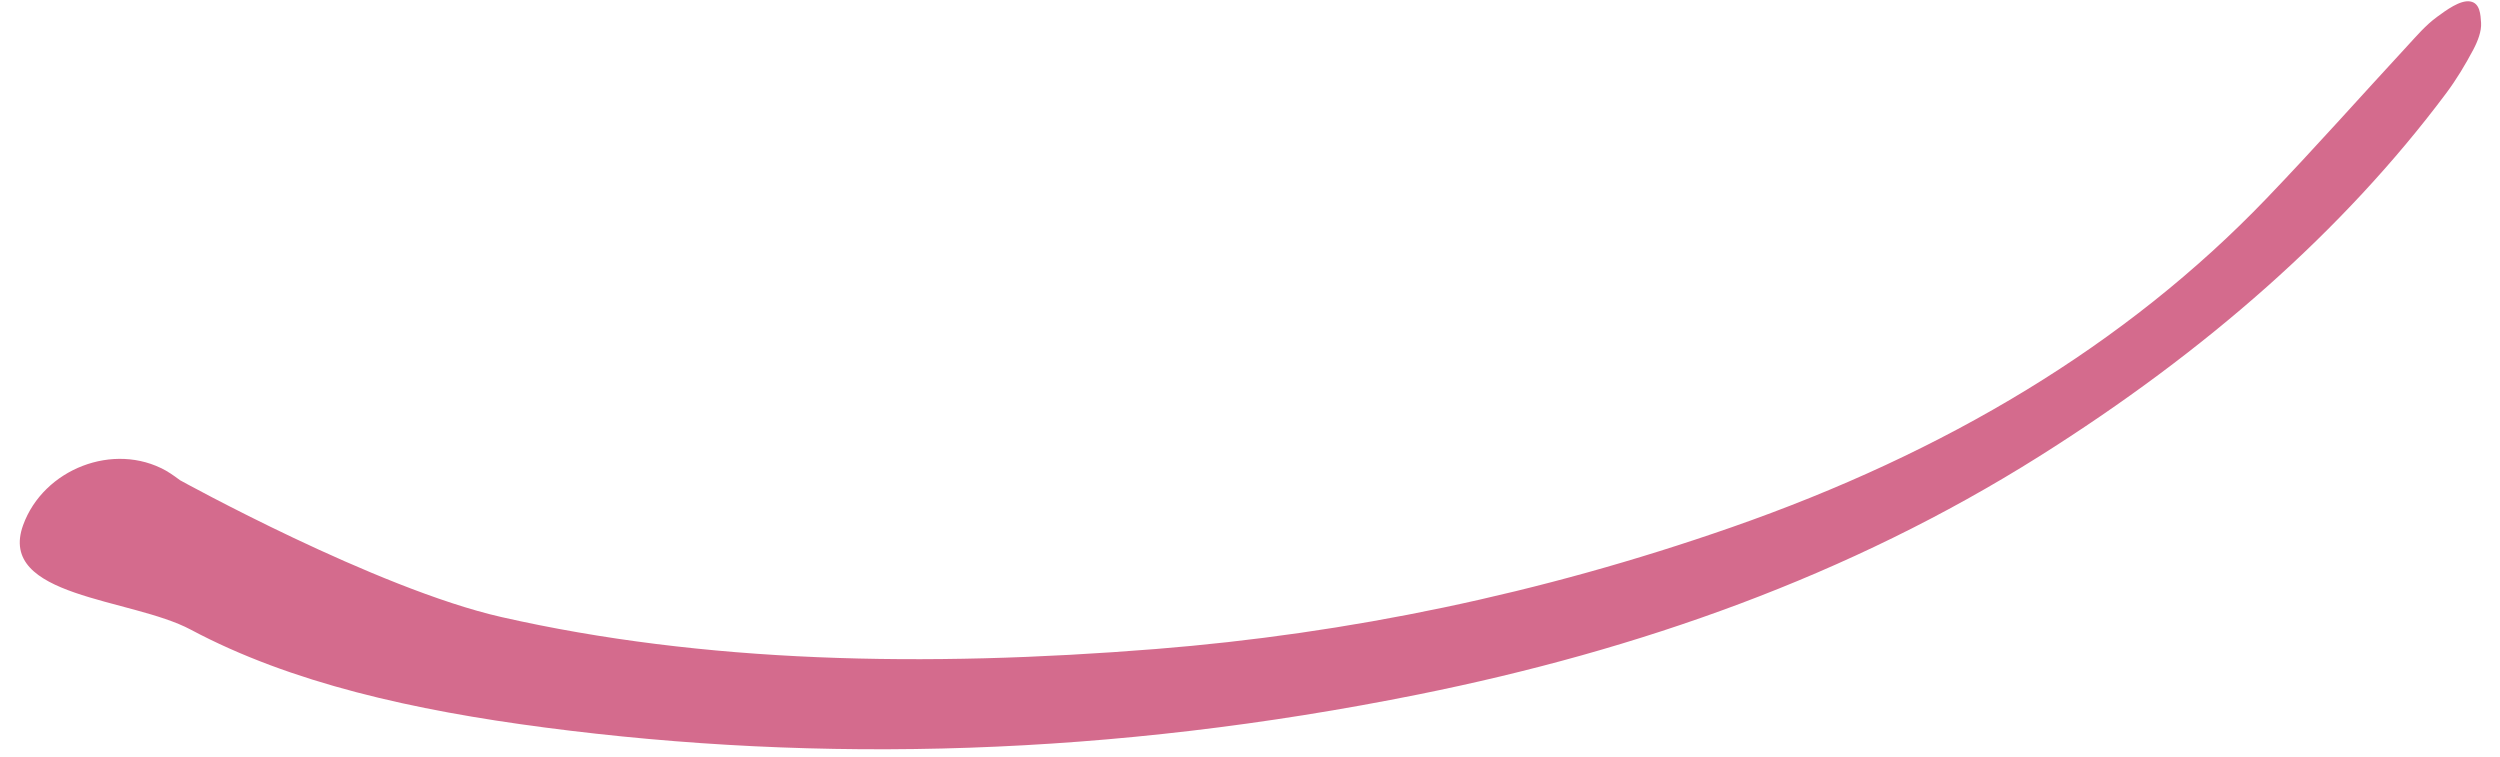 <svg width="109" height="33" viewBox="0 0 109 33" fill="none" xmlns="http://www.w3.org/2000/svg">
<path d="M1.009 22.893C-0.138 26.054 5.721 26.067 8.314 27.451C12.678 29.78 18.055 30.975 23.744 31.718C35.755 33.292 48.434 32.978 61.857 30.275C71.437 28.345 80.61 25.123 88.923 19.889C96.187 15.313 102.172 10.055 106.649 4.071C107.111 3.453 107.49 2.813 107.83 2.176C108.036 1.787 108.198 1.358 108.175 0.996C108.152 0.652 108.136 0.135 107.7 0.063C107.263 -0.01 106.649 0.449 106.257 0.735C105.755 1.102 105.373 1.558 104.973 1.989C102.919 4.21 100.927 6.458 98.816 8.657C92.687 15.044 84.825 19.737 75.492 22.991C67.126 25.91 58.76 27.627 50.405 28.296C40.286 29.107 30.66 28.901 21.868 26.905C16.399 25.664 7.85 20.938 7.85 20.938C7.85 20.938 7.486 20.661 7.231 20.518C4.96 19.25 1.896 20.449 1.009 22.893Z" fill="#D46B8D"/>
</svg>

